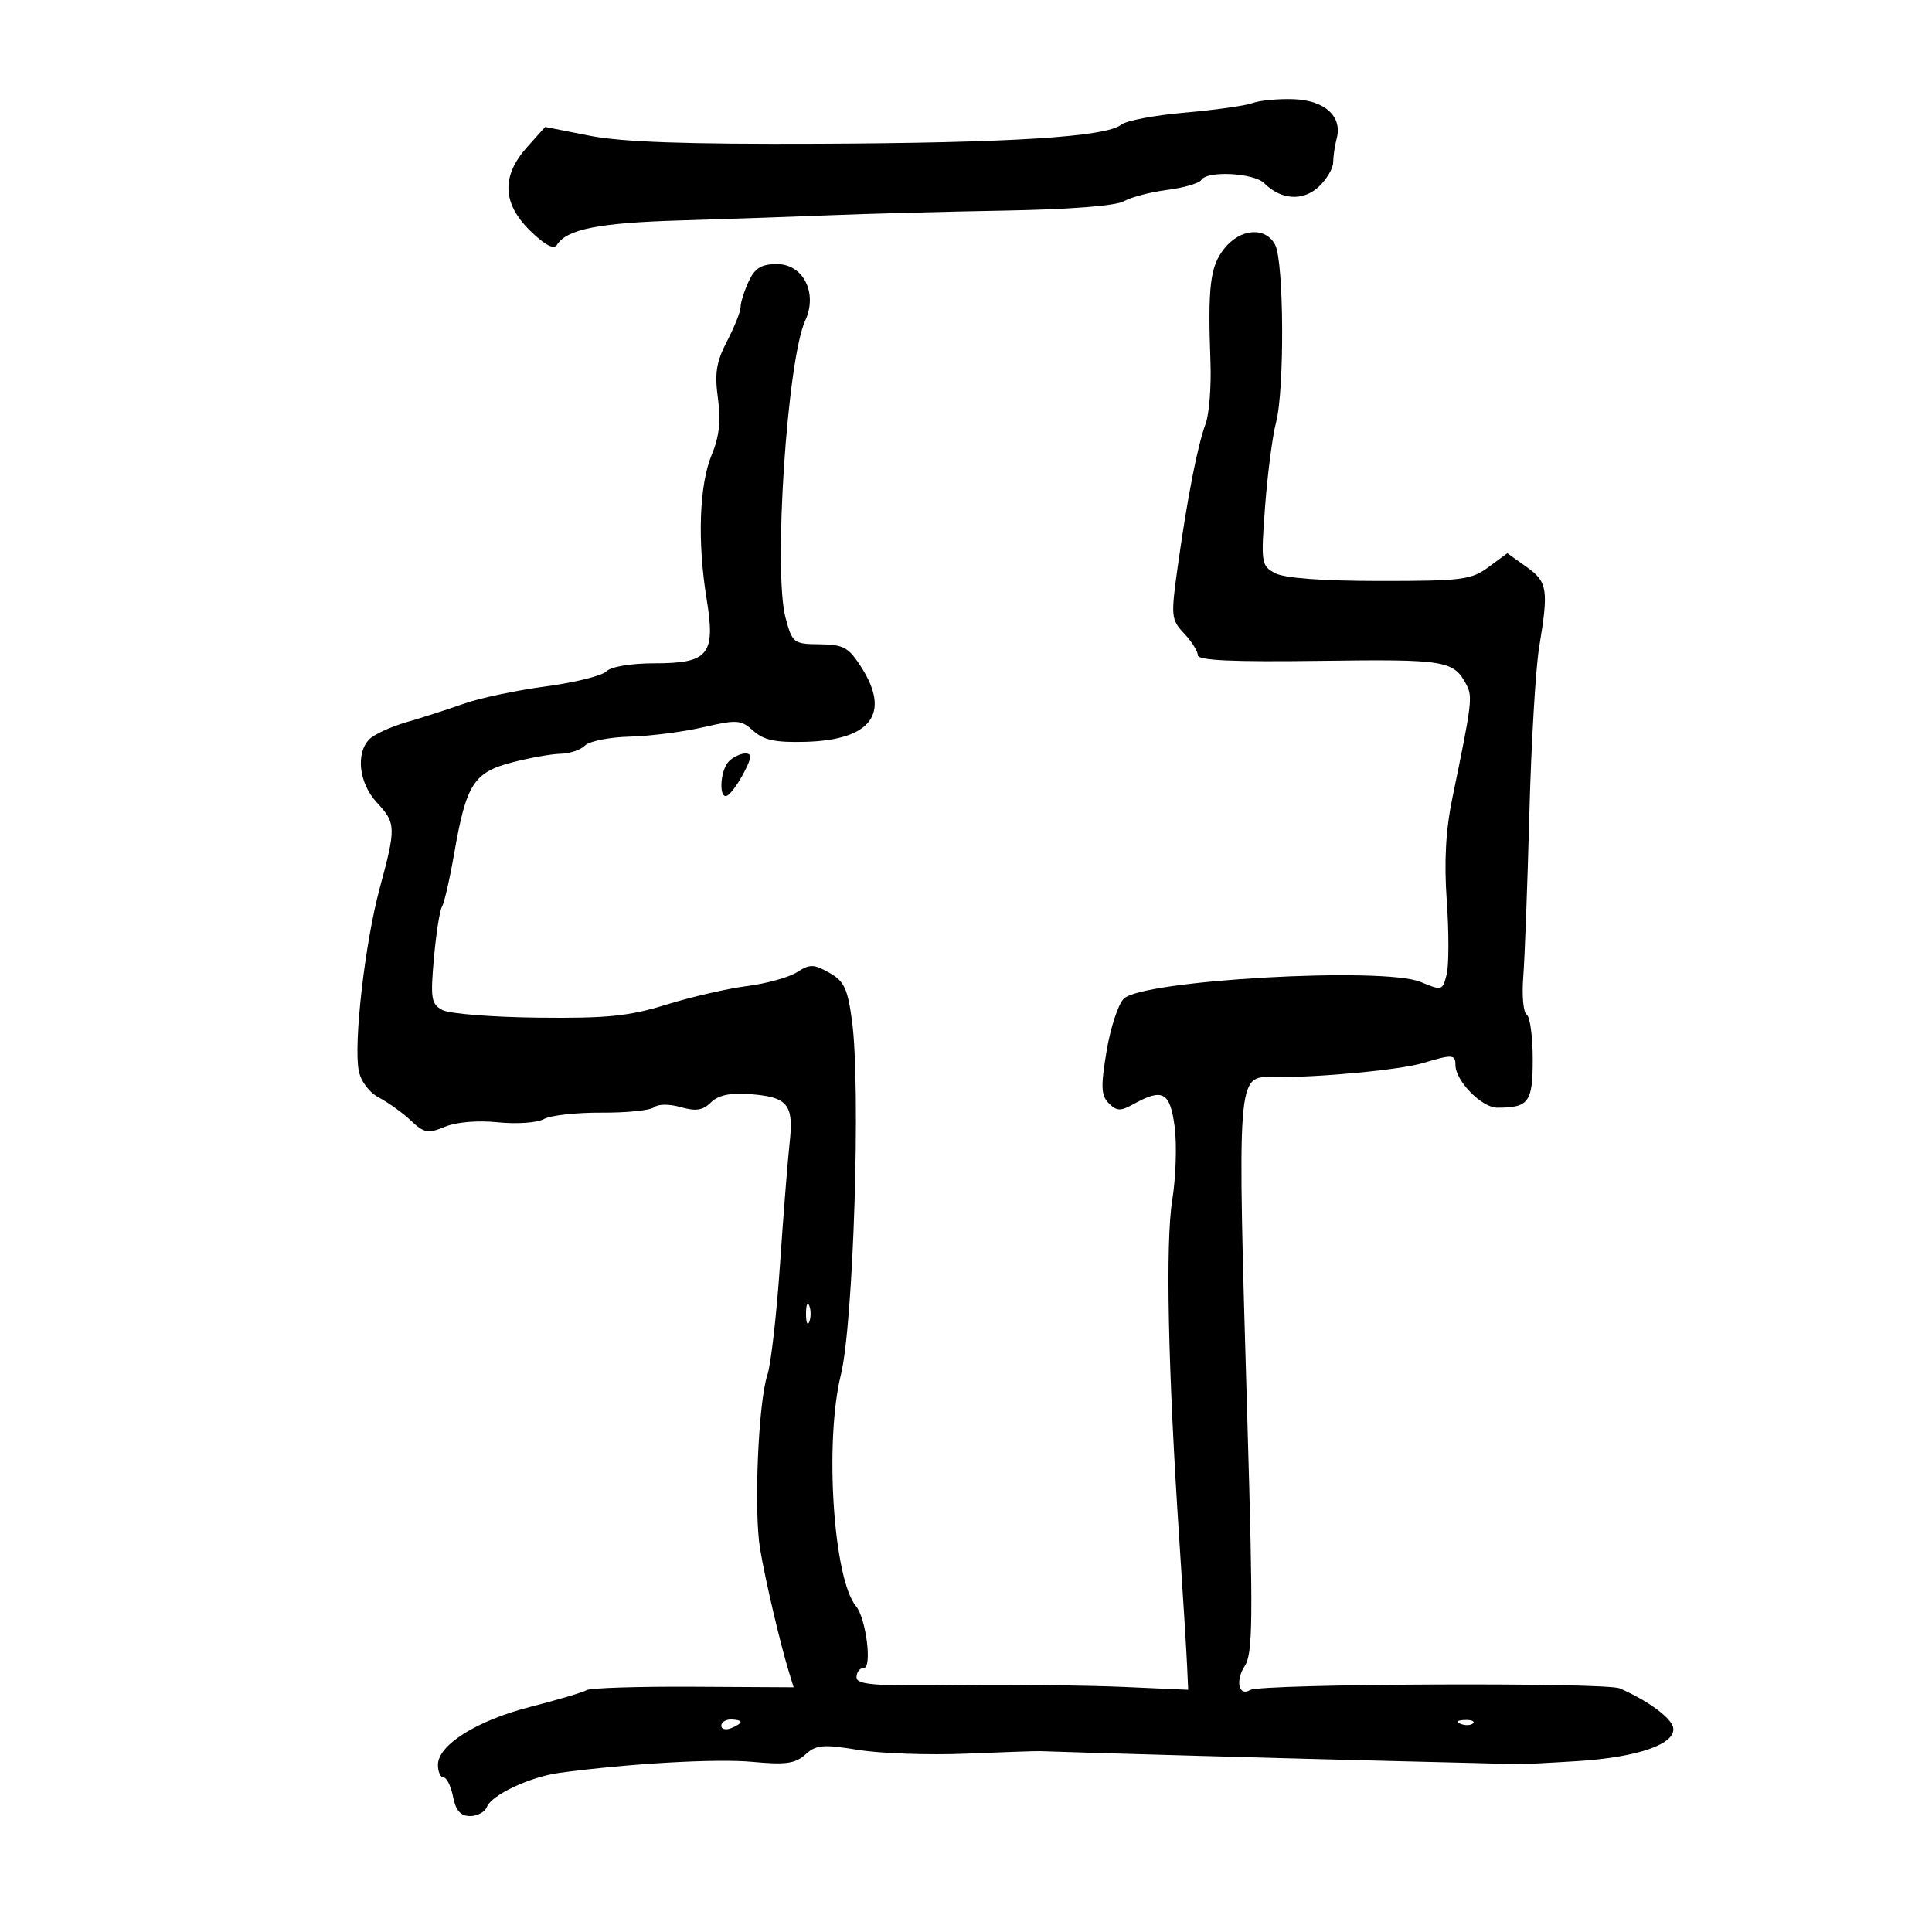 <svg xmlns="http://www.w3.org/2000/svg" width="300" height="300" viewBox="0 0 300 300" version="1.1">
	<path d="M 194.500 16.004 C 193.400 16.414, 188.675 17.080, 184 17.485 C 179.325 17.890, 174.869 18.734, 174.097 19.361 C 171.753 21.264, 156.931 22.196, 127 22.323 C 106.494 22.410, 96.558 22.060, 91.575 21.076 L 84.650 19.708 81.825 22.870 C 77.816 27.356, 78.001 31.640, 82.387 35.891 C 84.642 38.076, 86.012 38.790, 86.484 38.025 C 87.985 35.597, 92.960 34.605, 105.500 34.232 C 112.650 34.020, 123.225 33.654, 129 33.420 C 134.775 33.185, 146.925 32.862, 156 32.701 C 166.101 32.522, 173.276 31.961, 174.500 31.255 C 175.600 30.621, 178.627 29.828, 181.227 29.493 C 183.826 29.159, 186.215 28.460, 186.536 27.942 C 187.450 26.464, 194.698 26.841, 196.308 28.451 C 198.906 31.049, 202.327 31.275, 204.760 29.009 C 205.992 27.861, 207.006 26.152, 207.014 25.211 C 207.021 24.270, 207.268 22.600, 207.562 21.500 C 208.475 18.080, 205.699 15.558, 200.846 15.400 C 198.456 15.323, 195.600 15.594, 194.500 16.004 M 190.073 38.635 C 187.899 41.399, 187.530 44.483, 187.962 56.288 C 188.099 60.022, 187.762 64.297, 187.213 65.788 C 185.949 69.221, 184.391 77.175, 182.903 87.798 C 181.793 95.720, 181.837 96.198, 183.870 98.362 C 185.042 99.609, 186 101.134, 186 101.752 C 186 102.552, 191.473 102.800, 205.052 102.615 C 224.509 102.350, 225.730 102.551, 227.716 106.341 C 228.683 108.185, 228.545 109.295, 225.542 123.807 C 224.484 128.920, 224.218 133.759, 224.656 139.928 C 225 144.776, 224.990 149.902, 224.635 151.318 C 224.006 153.826, 223.900 153.856, 220.607 152.480 C 214.842 150.072, 177.388 152.182, 174.493 155.078 C 173.625 155.946, 172.423 159.629, 171.821 163.262 C 170.911 168.754, 170.971 170.114, 172.177 171.319 C 173.408 172.551, 173.994 172.566, 176.064 171.420 C 180.546 168.937, 181.686 169.572, 182.399 174.948 C 182.760 177.669, 182.593 182.786, 182.029 186.320 C 180.956 193.036, 181.355 212.394, 183.116 239 C 183.680 247.525, 184.222 256.275, 184.321 258.445 L 184.500 262.389 174.500 261.945 C 169 261.700, 157.412 261.581, 148.750 261.679 C 135.679 261.828, 133 261.615, 133 260.429 C 133 259.643, 133.508 259, 134.128 259 C 135.461 259, 134.487 251.292, 132.914 249.397 C 129.397 245.159, 128.011 223.857, 130.576 213.458 C 132.529 205.539, 133.683 168.810, 132.302 158.538 C 131.624 153.497, 131.078 152.339, 128.762 151.040 C 126.356 149.689, 125.751 149.679, 123.762 150.958 C 122.518 151.758, 119.025 152.728, 116 153.114 C 112.975 153.499, 107.350 154.792, 103.500 155.988 C 97.689 157.792, 94.304 158.138, 83.571 158.020 C 76.459 157.942, 69.767 157.411, 68.699 156.839 C 66.962 155.909, 66.823 155.064, 67.376 148.808 C 67.717 144.963, 68.282 141.352, 68.633 140.784 C 68.984 140.216, 69.841 136.475, 70.536 132.470 C 72.395 121.768, 73.559 119.939, 79.500 118.391 C 82.250 117.675, 85.647 117.068, 87.050 117.044 C 88.452 117.020, 90.156 116.444, 90.836 115.764 C 91.516 115.084, 94.644 114.463, 97.786 114.385 C 100.929 114.307, 106.067 113.649, 109.204 112.925 C 114.449 111.713, 115.074 111.757, 116.980 113.482 C 118.578 114.928, 120.427 115.319, 125.071 115.191 C 135.266 114.910, 138.340 110.808, 133.750 103.612 C 131.769 100.507, 130.996 100.080, 127.289 100.042 C 123.220 100.001, 123.040 99.862, 121.981 95.929 C 120.059 88.792, 122.238 55.853, 125.032 49.795 C 127.007 45.515, 124.743 40.998, 120.629 41.008 C 118.212 41.014, 117.215 41.628, 116.250 43.707 C 115.563 45.188, 115 46.970, 115 47.669 C 115 48.367, 114.057 50.747, 112.905 52.958 C 111.229 56.174, 110.943 57.952, 111.479 61.844 C 111.959 65.336, 111.689 67.810, 110.521 70.604 C 108.582 75.244, 108.268 84.056, 109.723 93 C 111.134 101.676, 110.052 103, 101.545 103 C 97.961 103, 94.880 103.521, 94.153 104.250 C 93.467 104.938, 89.215 105.991, 84.703 106.591 C 80.191 107.192, 74.475 108.401, 72 109.279 C 69.525 110.157, 65.528 111.445, 63.118 112.142 C 60.707 112.838, 58.120 114.023, 57.368 114.775 C 55.197 116.946, 55.735 121.611, 58.500 124.595 C 61.503 127.835, 61.523 128.434, 58.943 138 C 56.658 146.473, 54.875 162.086, 55.712 166.293 C 56.037 167.931, 57.350 169.655, 58.884 170.459 C 60.323 171.213, 62.540 172.812, 63.811 174.011 C 65.864 175.948, 66.455 176.054, 69.097 174.960 C 70.877 174.223, 74.184 173.946, 77.328 174.270 C 80.227 174.569, 83.420 174.344, 84.450 173.768 C 85.477 173.193, 89.508 172.745, 93.408 172.771 C 97.309 172.797, 100.985 172.419, 101.578 171.930 C 102.202 171.415, 103.945 171.411, 105.716 171.918 C 108.057 172.590, 109.153 172.418, 110.386 171.186 C 111.484 170.087, 113.349 169.672, 116.248 169.879 C 122.336 170.313, 123.272 171.425, 122.614 177.442 C 122.310 180.224, 121.632 188.800, 121.108 196.500 C 120.584 204.200, 119.707 211.850, 119.160 213.500 C 117.745 217.771, 117.037 234.584, 118.023 240.500 C 118.834 245.363, 121.143 255.202, 122.542 259.751 L 123.234 262.001 107.661 261.914 C 99.096 261.867, 91.641 262.104, 91.094 262.442 C 90.547 262.780, 86.633 263.943, 82.397 265.026 C 74.048 267.162, 68 270.953, 68 274.051 C 68 275.123, 68.394 276, 68.875 276 C 69.356 276, 70.020 277.350, 70.350 279 C 70.783 281.166, 71.522 282, 73.006 282 C 74.137 282, 75.308 281.360, 75.609 280.577 C 76.323 278.717, 82.321 275.904, 86.888 275.288 C 97.664 273.835, 111.259 273.060, 116.824 273.582 C 121.992 274.067, 123.500 273.857, 125.068 272.439 C 126.739 270.926, 127.792 270.834, 133.243 271.724 C 136.684 272.286, 144.225 272.550, 150 272.311 C 155.775 272.072, 160.950 271.896, 161.500 271.919 C 165.706 272.096, 202.837 273.136, 217 273.473 C 226.625 273.702, 234.950 273.914, 235.500 273.944 C 236.050 273.975, 240.325 273.759, 245 273.465 C 254.363 272.875, 260.299 270.787, 259.809 268.256 C 259.515 266.738, 255.823 264.032, 251.500 262.167 C 249.281 261.209, 195.708 261.445, 194.131 262.419 C 192.363 263.512, 191.786 260.976, 193.283 258.691 C 194.537 256.776, 194.595 251.577, 193.702 220.985 C 192.104 166.228, 192.033 167.174, 197.744 167.248 C 204.630 167.338, 217.457 166.129, 220.993 165.058 C 225.503 163.692, 226 163.723, 226 165.365 C 226 167.837, 230.072 172, 232.491 172 C 237.400 172, 238 171.177, 238 164.452 C 238 160.968, 237.576 157.856, 237.058 157.536 C 236.540 157.216, 236.301 154.602, 236.528 151.727 C 236.755 148.852, 237.179 137.500, 237.472 126.500 C 237.764 115.500, 238.450 103.800, 238.996 100.500 C 240.486 91.492, 240.307 90.355, 237.026 88.019 L 234.053 85.901 231.132 88.061 C 228.466 90.032, 226.994 90.219, 214.231 90.212 C 205.270 90.207, 199.444 89.773, 198.004 89.002 C 195.844 87.846, 195.784 87.450, 196.442 78.650 C 196.818 73.617, 197.587 67.729, 198.151 65.565 C 199.484 60.451, 199.371 40.562, 197.995 37.990 C 196.479 35.158, 192.557 35.477, 190.073 38.635 M 113.200 118.200 C 111.747 119.653, 111.575 124.381, 113.007 123.496 C 113.561 123.153, 114.698 121.552, 115.533 119.937 C 116.744 117.595, 116.783 117, 115.726 117 C 114.997 117, 113.860 117.540, 113.200 118.200 M 125.158 204 C 125.158 205.375, 125.385 205.938, 125.662 205.250 C 125.940 204.563, 125.940 203.438, 125.662 202.750 C 125.385 202.063, 125.158 202.625, 125.158 204 M 112 267.969 C 112 268.501, 112.675 268.678, 113.500 268.362 C 114.325 268.045, 115 267.609, 115 267.393 C 115 267.177, 114.325 267, 113.500 267 C 112.675 267, 112 267.436, 112 267.969 M 226.813 267.683 C 227.534 267.972, 228.397 267.936, 228.729 267.604 C 229.061 267.272, 228.471 267.036, 227.417 267.079 C 226.252 267.127, 226.015 267.364, 226.813 267.683" stroke="none" fill="black" fill-rule="evenodd"/>
</svg>